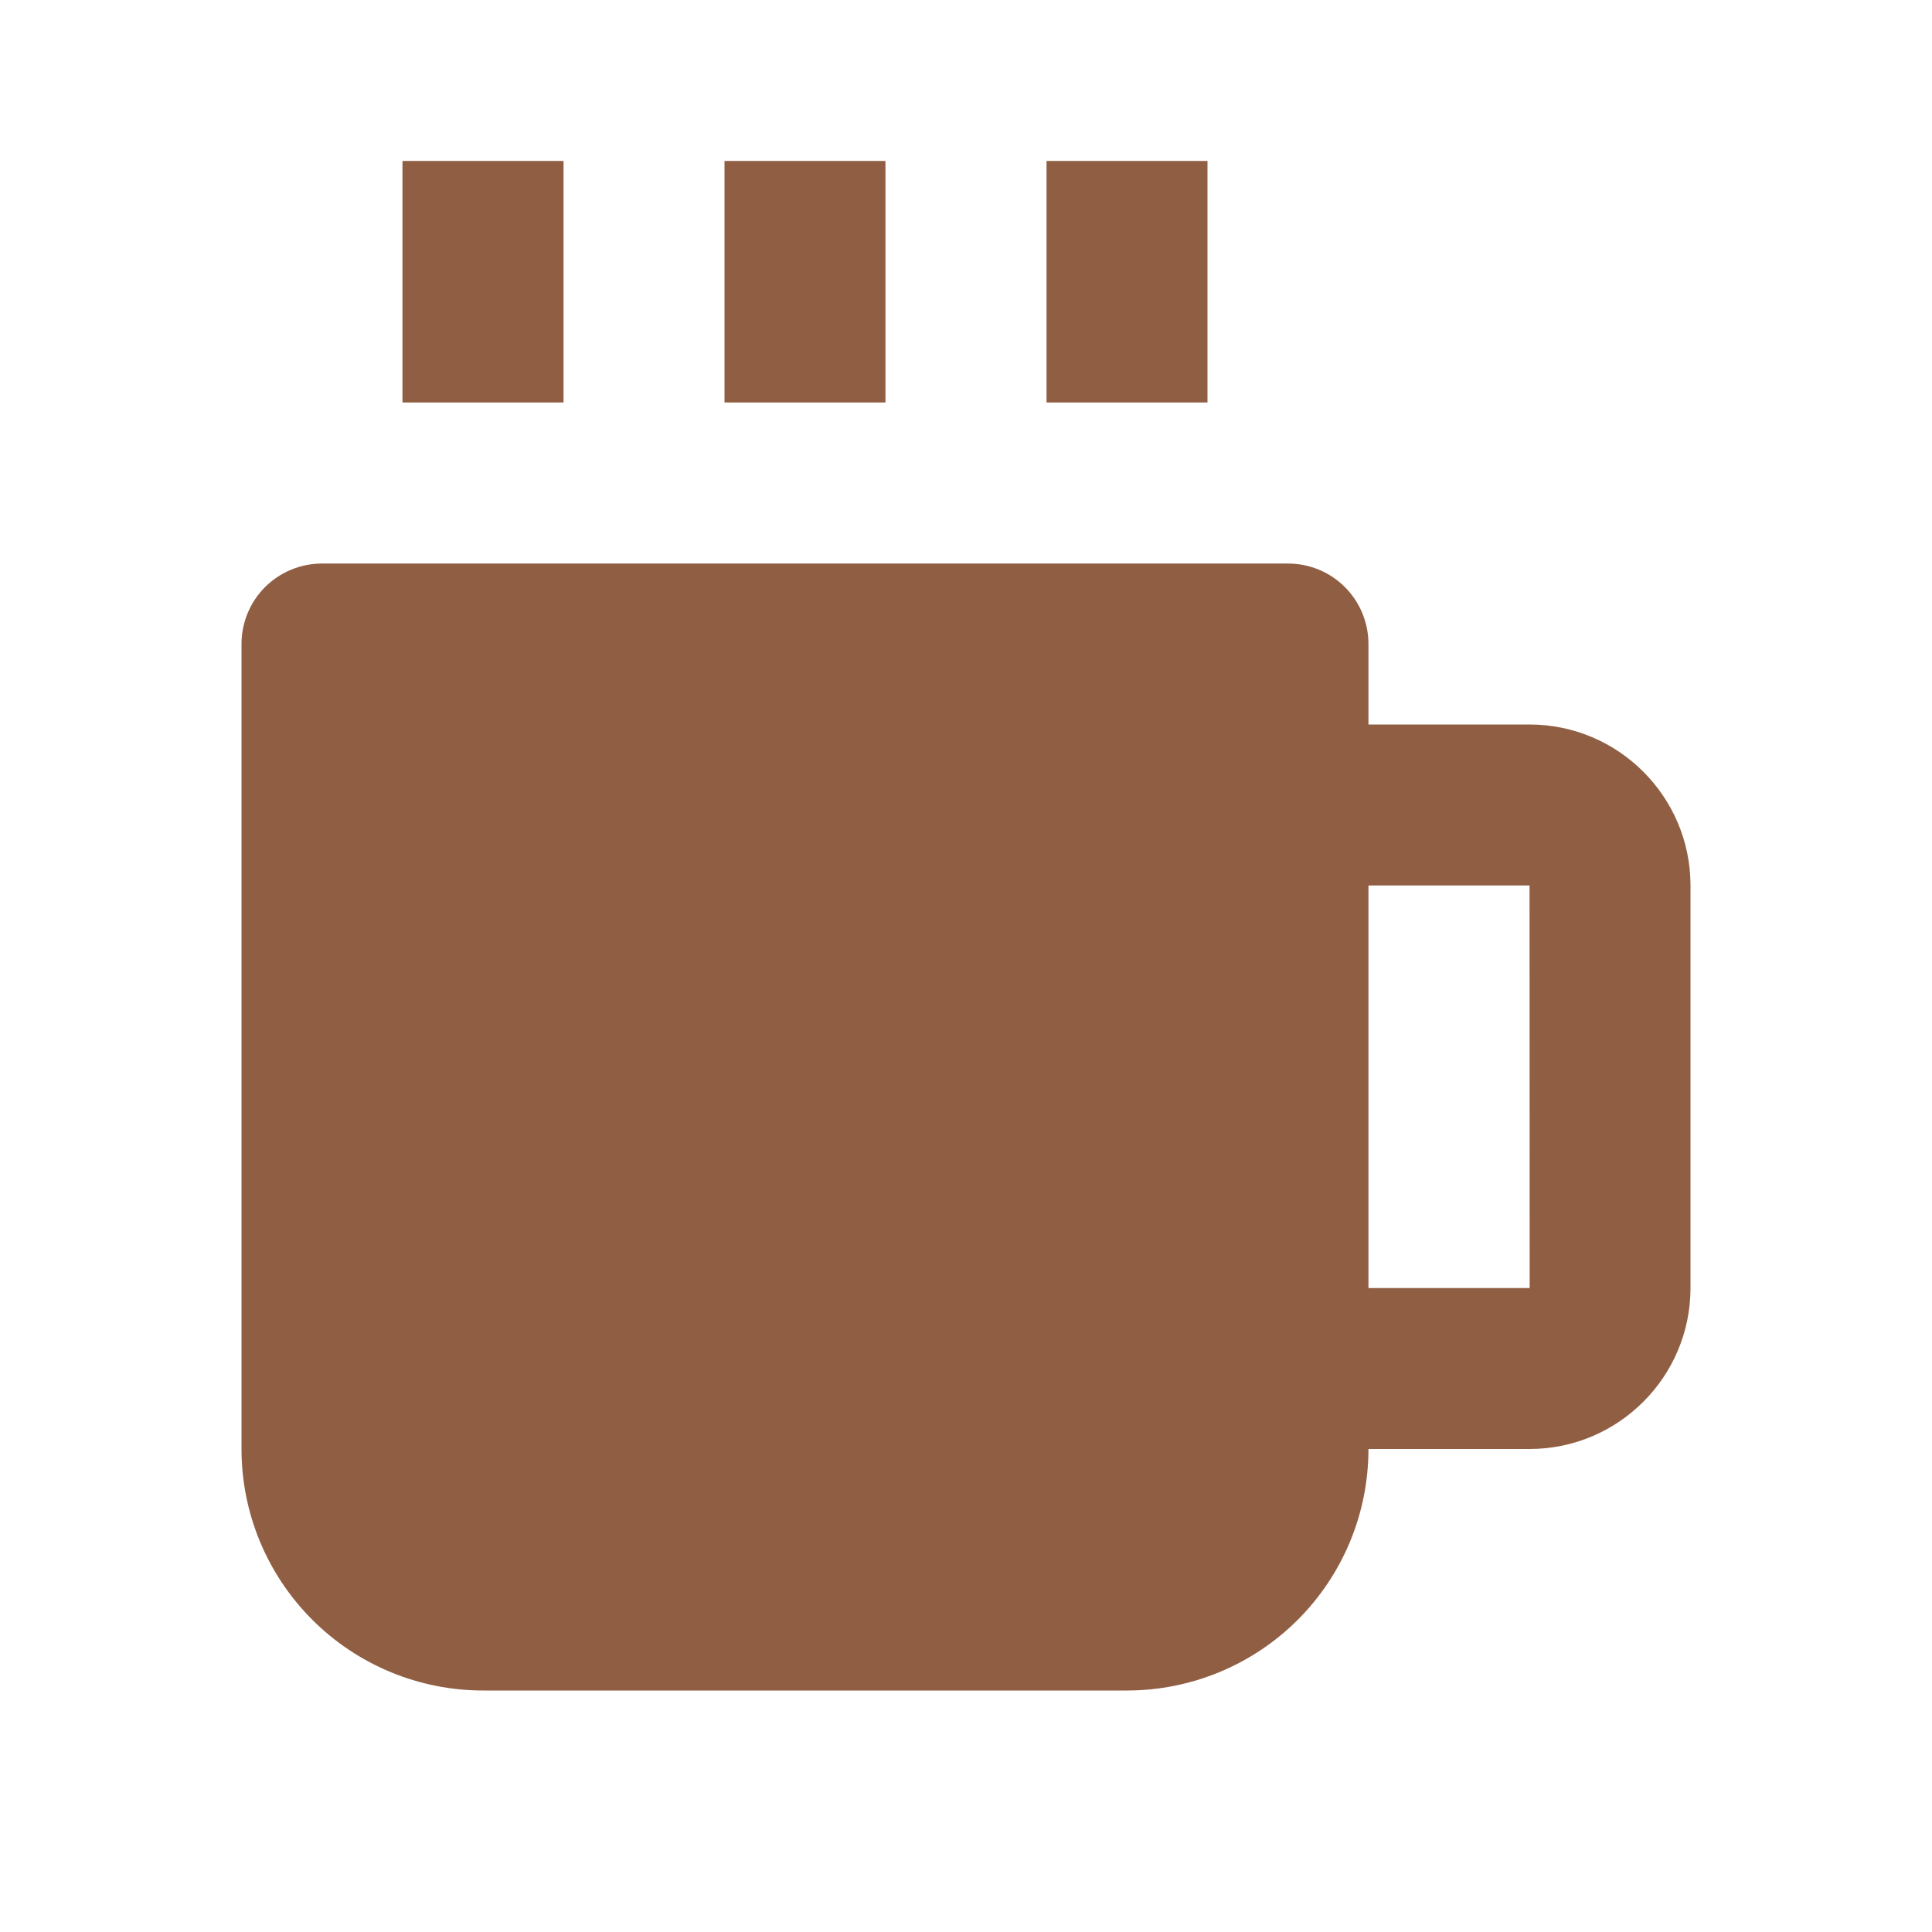 <svg width="16" height="16" viewBox="0 0 16 16" fill="none" xmlns="http://www.w3.org/2000/svg">
<path d="M3.333 1.333H4.667V3.333H3.333V1.333ZM6 1.333H7.333V3.333H6V1.333ZM8.667 1.333H10V3.333H8.667V1.333ZM12.667 6H11.333V5.333C11.333 5.157 11.263 4.987 11.138 4.862C11.013 4.737 10.844 4.667 10.667 4.667H2.667C2.49 4.667 2.32 4.737 2.195 4.862C2.07 4.987 2 5.157 2 5.333V12C2 12.531 2.211 13.039 2.586 13.414C2.961 13.789 3.47 14 4 14H9.333C9.864 14 10.373 13.789 10.748 13.414C11.123 13.039 11.333 12.531 11.333 12H12.667C13.402 12 14 11.402 14 10.667V7.333C14 6.598 13.402 6 12.667 6ZM11.333 10.667V7.333H12.667L12.668 10.667H11.333Z" fill="#905F43"/>
</svg>
